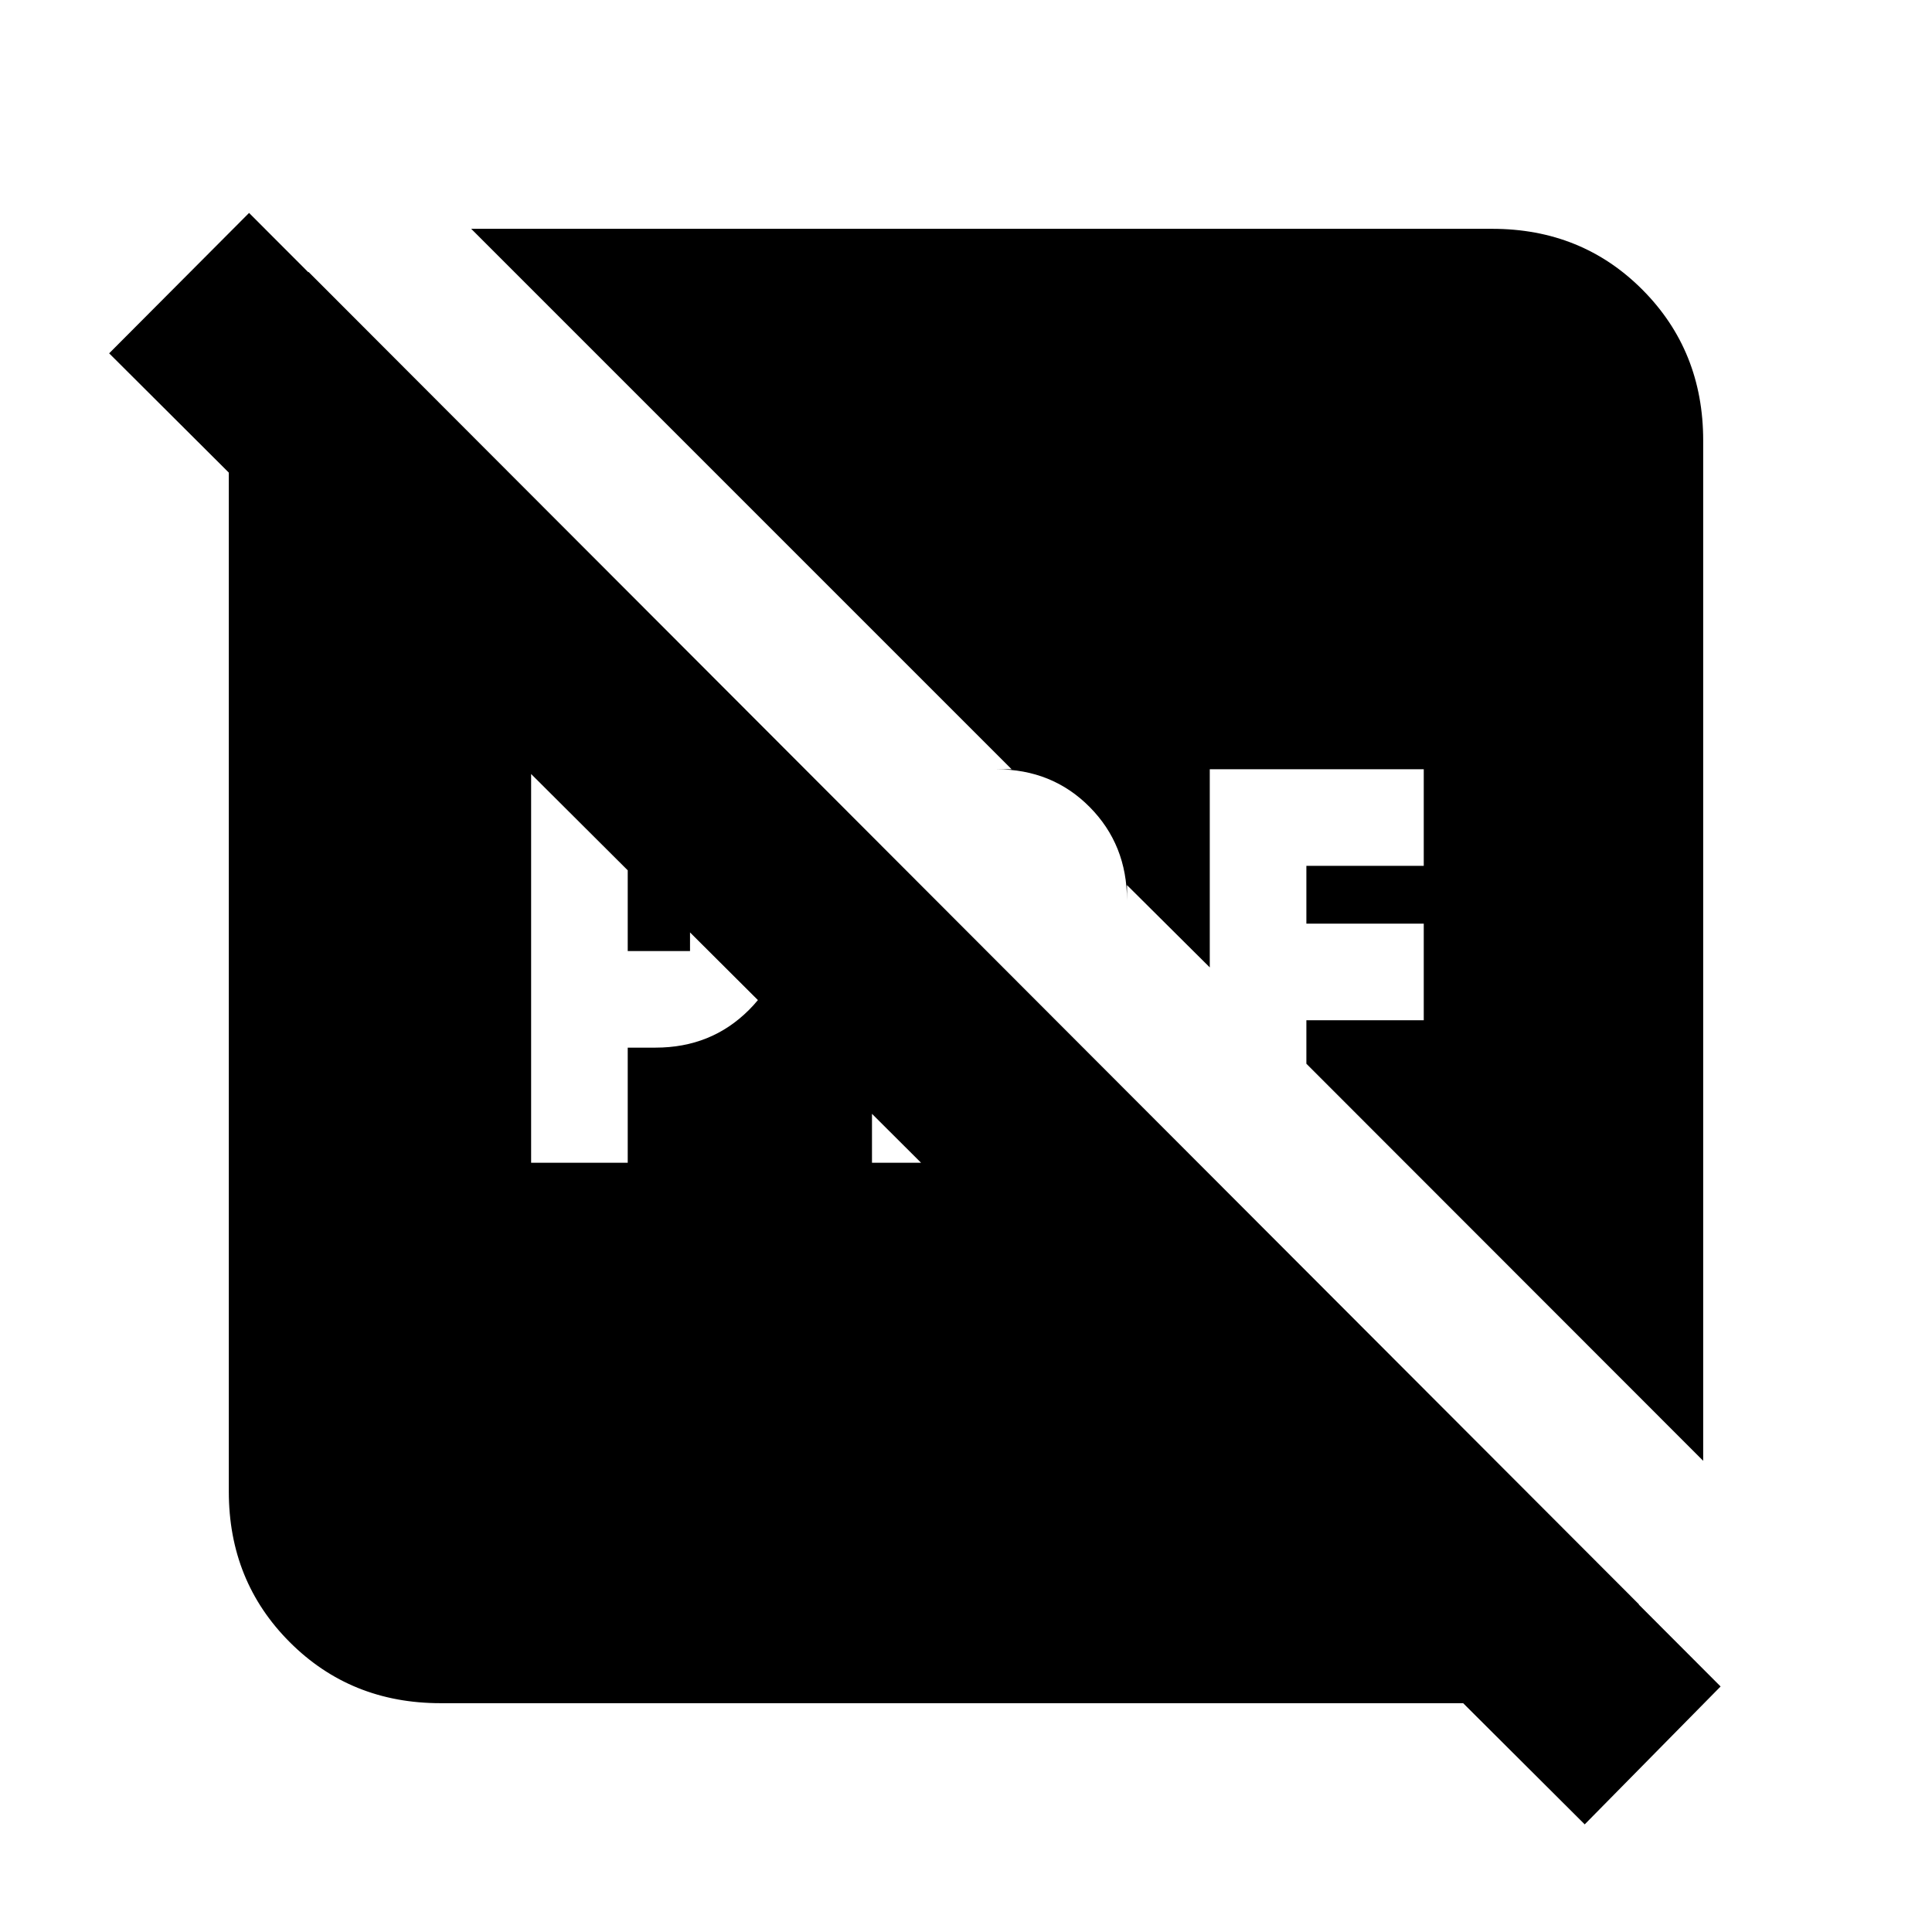 <svg xmlns="http://www.w3.org/2000/svg" height="20" viewBox="0 96 960 960" width="20"><path d="M311.913 568.565v-42.326h30.957v42.326h-30.957Zm-48 105.196h48v-57.196h13.826q27.681 0 46.406-18.725 18.725-18.725 18.725-46.405v-8.065q0-27.681-18.725-46.406-18.725-18.725-46.406-18.725h-61.826v195.522Zm169.37 0h61.826q19.521 0 35.543-12.239t22.065-30L512 591.043v34.718h-30.717v-65.674l-48-48v161.674ZM218.87 942.304q-44.57 0-74.872-30.302t-30.302-74.872V314.87q0-23.794 9.934-46.108 9.935-22.314 29.696-37.632l661.065 662.066q-15.195 29.674-33.905 39.391-18.71 9.717-39.356 9.717H218.87Zm568.565 60.216L54.239 271.565l69.522-69.761L854.957 934l-67.522 68.52Zm58.869-687.65v507L649.13 624.56v-21.603h58.326v-48H649.13v-28.718h58.326v-48H601.13v98.457L560 535.804v7.566q0-27.681-18.593-46.406-18.594-18.725-46.298-18.725h7.565L234.13 209.696h507.3q44.57 0 74.722 30.302 30.152 30.302 30.152 74.872Z"/></svg>